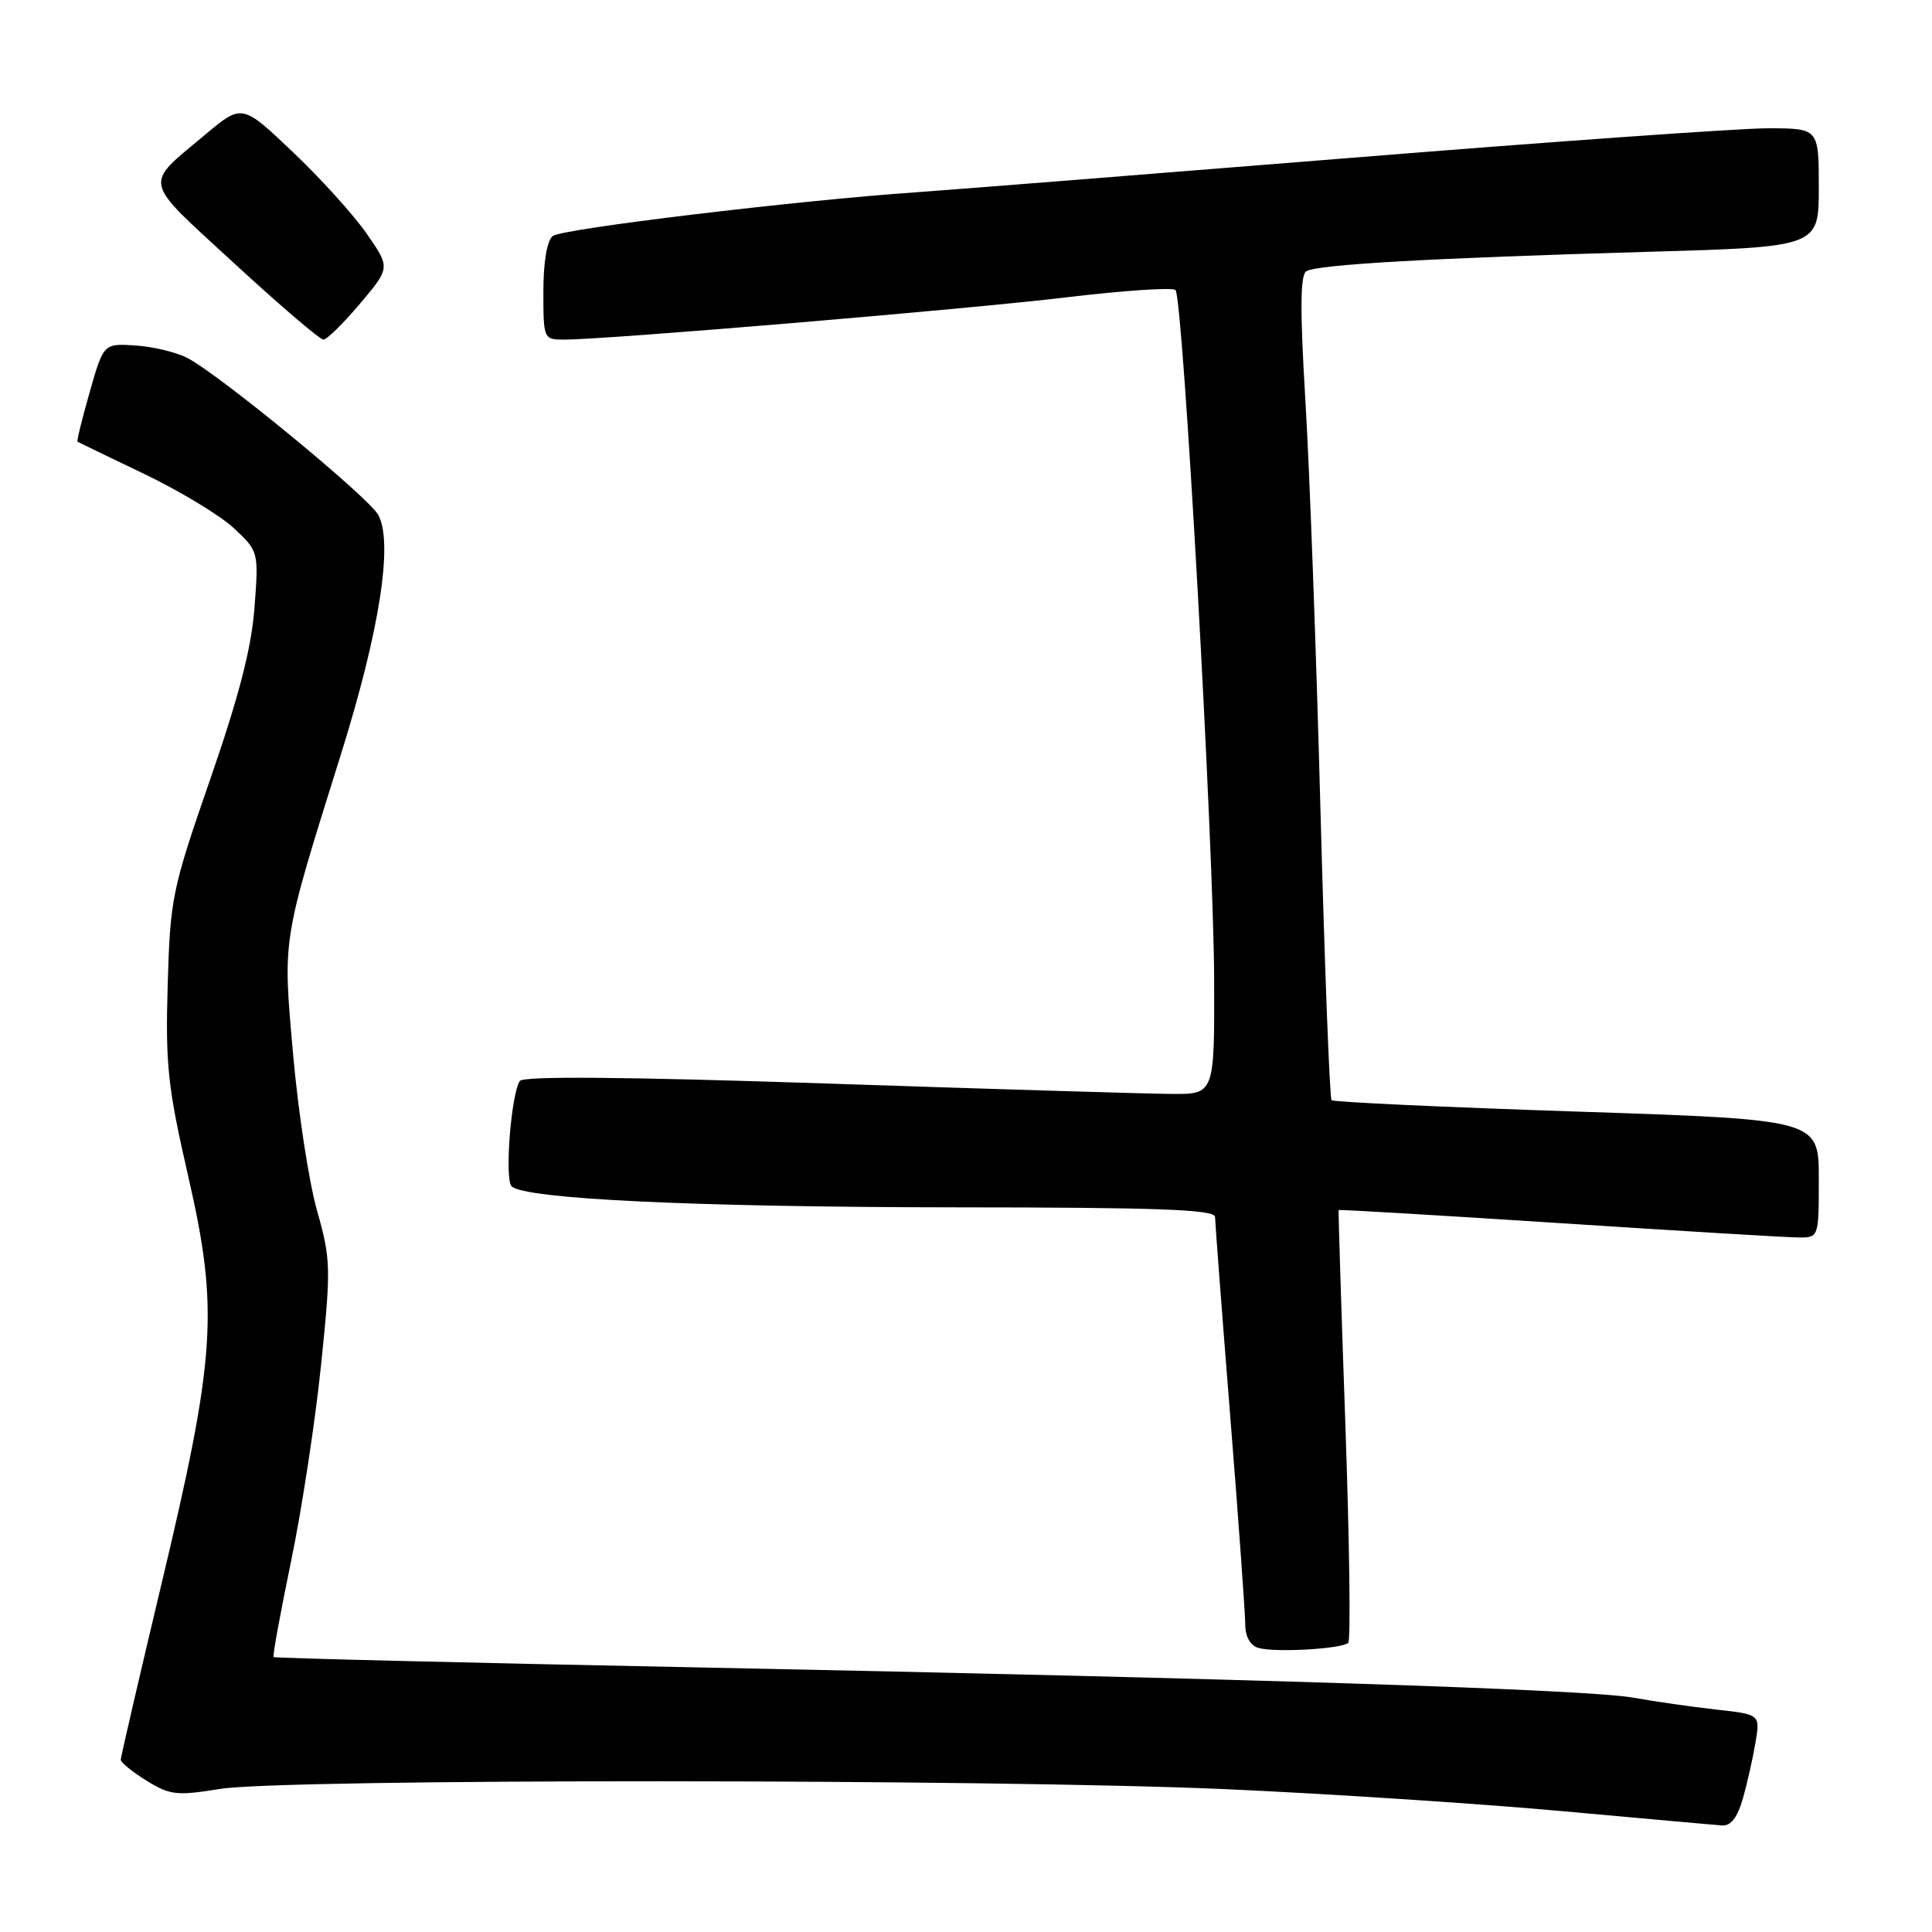 <?xml version="1.0" encoding="UTF-8" standalone="no"?>
<!DOCTYPE svg PUBLIC "-//W3C//DTD SVG 1.1//EN" "http://www.w3.org/Graphics/SVG/1.1/DTD/svg11.dtd" >
<svg xmlns="http://www.w3.org/2000/svg" xmlns:xlink="http://www.w3.org/1999/xlink" version="1.1" viewBox="0 0 256 256">
 <g >
 <path fill="currentColor"
d=" M 230.96 238.25 C 231.54 236.19 232.29 232.85 232.62 230.84 C 233.23 227.17 233.23 227.17 227.36 226.52 C 224.14 226.16 219.25 225.46 216.50 224.96 C 210.44 223.86 165.33 222.40 91.50 220.92 C 61.25 220.32 36.39 219.71 36.25 219.57 C 36.10 219.43 37.15 213.74 38.56 206.91 C 39.98 200.09 41.77 188.37 42.54 180.88 C 43.87 168.00 43.84 166.88 42.00 160.38 C 40.93 156.60 39.51 147.31 38.84 139.74 C 37.46 124.12 37.31 125.07 45.16 100.00 C 50.30 83.59 52.12 71.96 50.13 68.24 C 48.90 65.94 29.19 49.72 24.86 47.45 C 23.41 46.69 20.31 45.93 17.97 45.78 C 13.73 45.50 13.73 45.50 11.89 51.94 C 10.88 55.48 10.15 58.45 10.27 58.53 C 10.40 58.61 14.37 60.53 19.09 62.79 C 23.82 65.06 29.17 68.29 30.99 69.99 C 34.27 73.06 34.28 73.09 33.72 80.53 C 33.32 85.87 31.65 92.31 27.86 103.24 C 22.80 117.84 22.55 119.02 22.22 130.50 C 21.91 141.10 22.23 144.07 24.96 155.95 C 29.00 173.57 28.59 179.76 21.37 210.00 C 18.42 222.38 16.01 232.80 16.00 233.17 C 16.00 233.54 17.54 234.79 19.42 235.95 C 22.52 237.87 23.44 237.97 29.17 237.04 C 37.64 235.67 131.42 235.70 162.57 237.08 C 175.96 237.68 195.82 238.98 206.71 239.96 C 217.59 240.95 227.27 241.82 228.20 241.88 C 229.36 241.96 230.24 240.80 230.96 238.25 Z  M 178.65 217.68 C 178.99 217.35 178.81 204.34 178.27 188.79 C 177.72 173.23 177.32 160.43 177.38 160.34 C 177.45 160.25 190.55 161.02 206.50 162.06 C 222.45 163.10 236.74 163.96 238.25 163.97 C 241.00 164.00 241.00 164.00 241.00 156.18 C 241.00 148.35 241.00 148.35 208.95 147.29 C 191.32 146.71 176.69 146.03 176.44 145.78 C 176.19 145.52 175.53 128.26 174.97 107.41 C 174.42 86.56 173.52 62.10 172.97 53.06 C 172.25 41.04 172.28 36.44 173.10 35.94 C 174.54 35.05 189.56 34.20 218.25 33.37 C 241.00 32.72 241.00 32.72 241.00 24.86 C 241.00 17.00 241.00 17.00 234.22 17.00 C 230.49 17.00 205.41 18.78 178.47 20.96 C 151.54 23.13 125.90 25.16 121.50 25.47 C 105.64 26.56 74.47 30.31 73.25 31.27 C 72.48 31.87 72.00 34.71 72.00 38.62 C 72.00 44.92 72.03 45.00 74.76 45.00 C 80.34 45.00 127.91 41.00 141.29 39.40 C 148.88 38.49 155.39 38.06 155.76 38.43 C 156.76 39.43 160.82 111.98 160.88 129.75 C 160.93 145.00 160.93 145.00 155.21 144.95 C 152.07 144.93 131.50 144.31 109.50 143.57 C 82.75 142.68 69.29 142.57 68.87 143.24 C 67.71 145.07 66.85 156.25 67.79 157.19 C 69.48 158.88 92.16 159.95 126.75 159.98 C 153.47 159.99 161.00 160.27 161.00 161.25 C 161.01 161.94 161.90 173.75 163.00 187.50 C 164.10 201.25 164.99 213.70 165.00 215.18 C 165.00 216.86 165.65 218.04 166.75 218.36 C 168.95 219.00 177.84 218.49 178.65 217.68 Z  M 47.70 40.24 C 51.72 35.48 51.72 35.48 48.61 30.99 C 46.90 28.52 42.48 23.63 38.79 20.13 C 32.07 13.75 32.07 13.75 27.18 17.85 C 18.98 24.72 18.72 23.56 31.00 34.86 C 37.05 40.44 42.39 45.00 42.85 45.00 C 43.31 45.00 45.49 42.86 47.70 40.24 Z "/>
</g>
</svg>